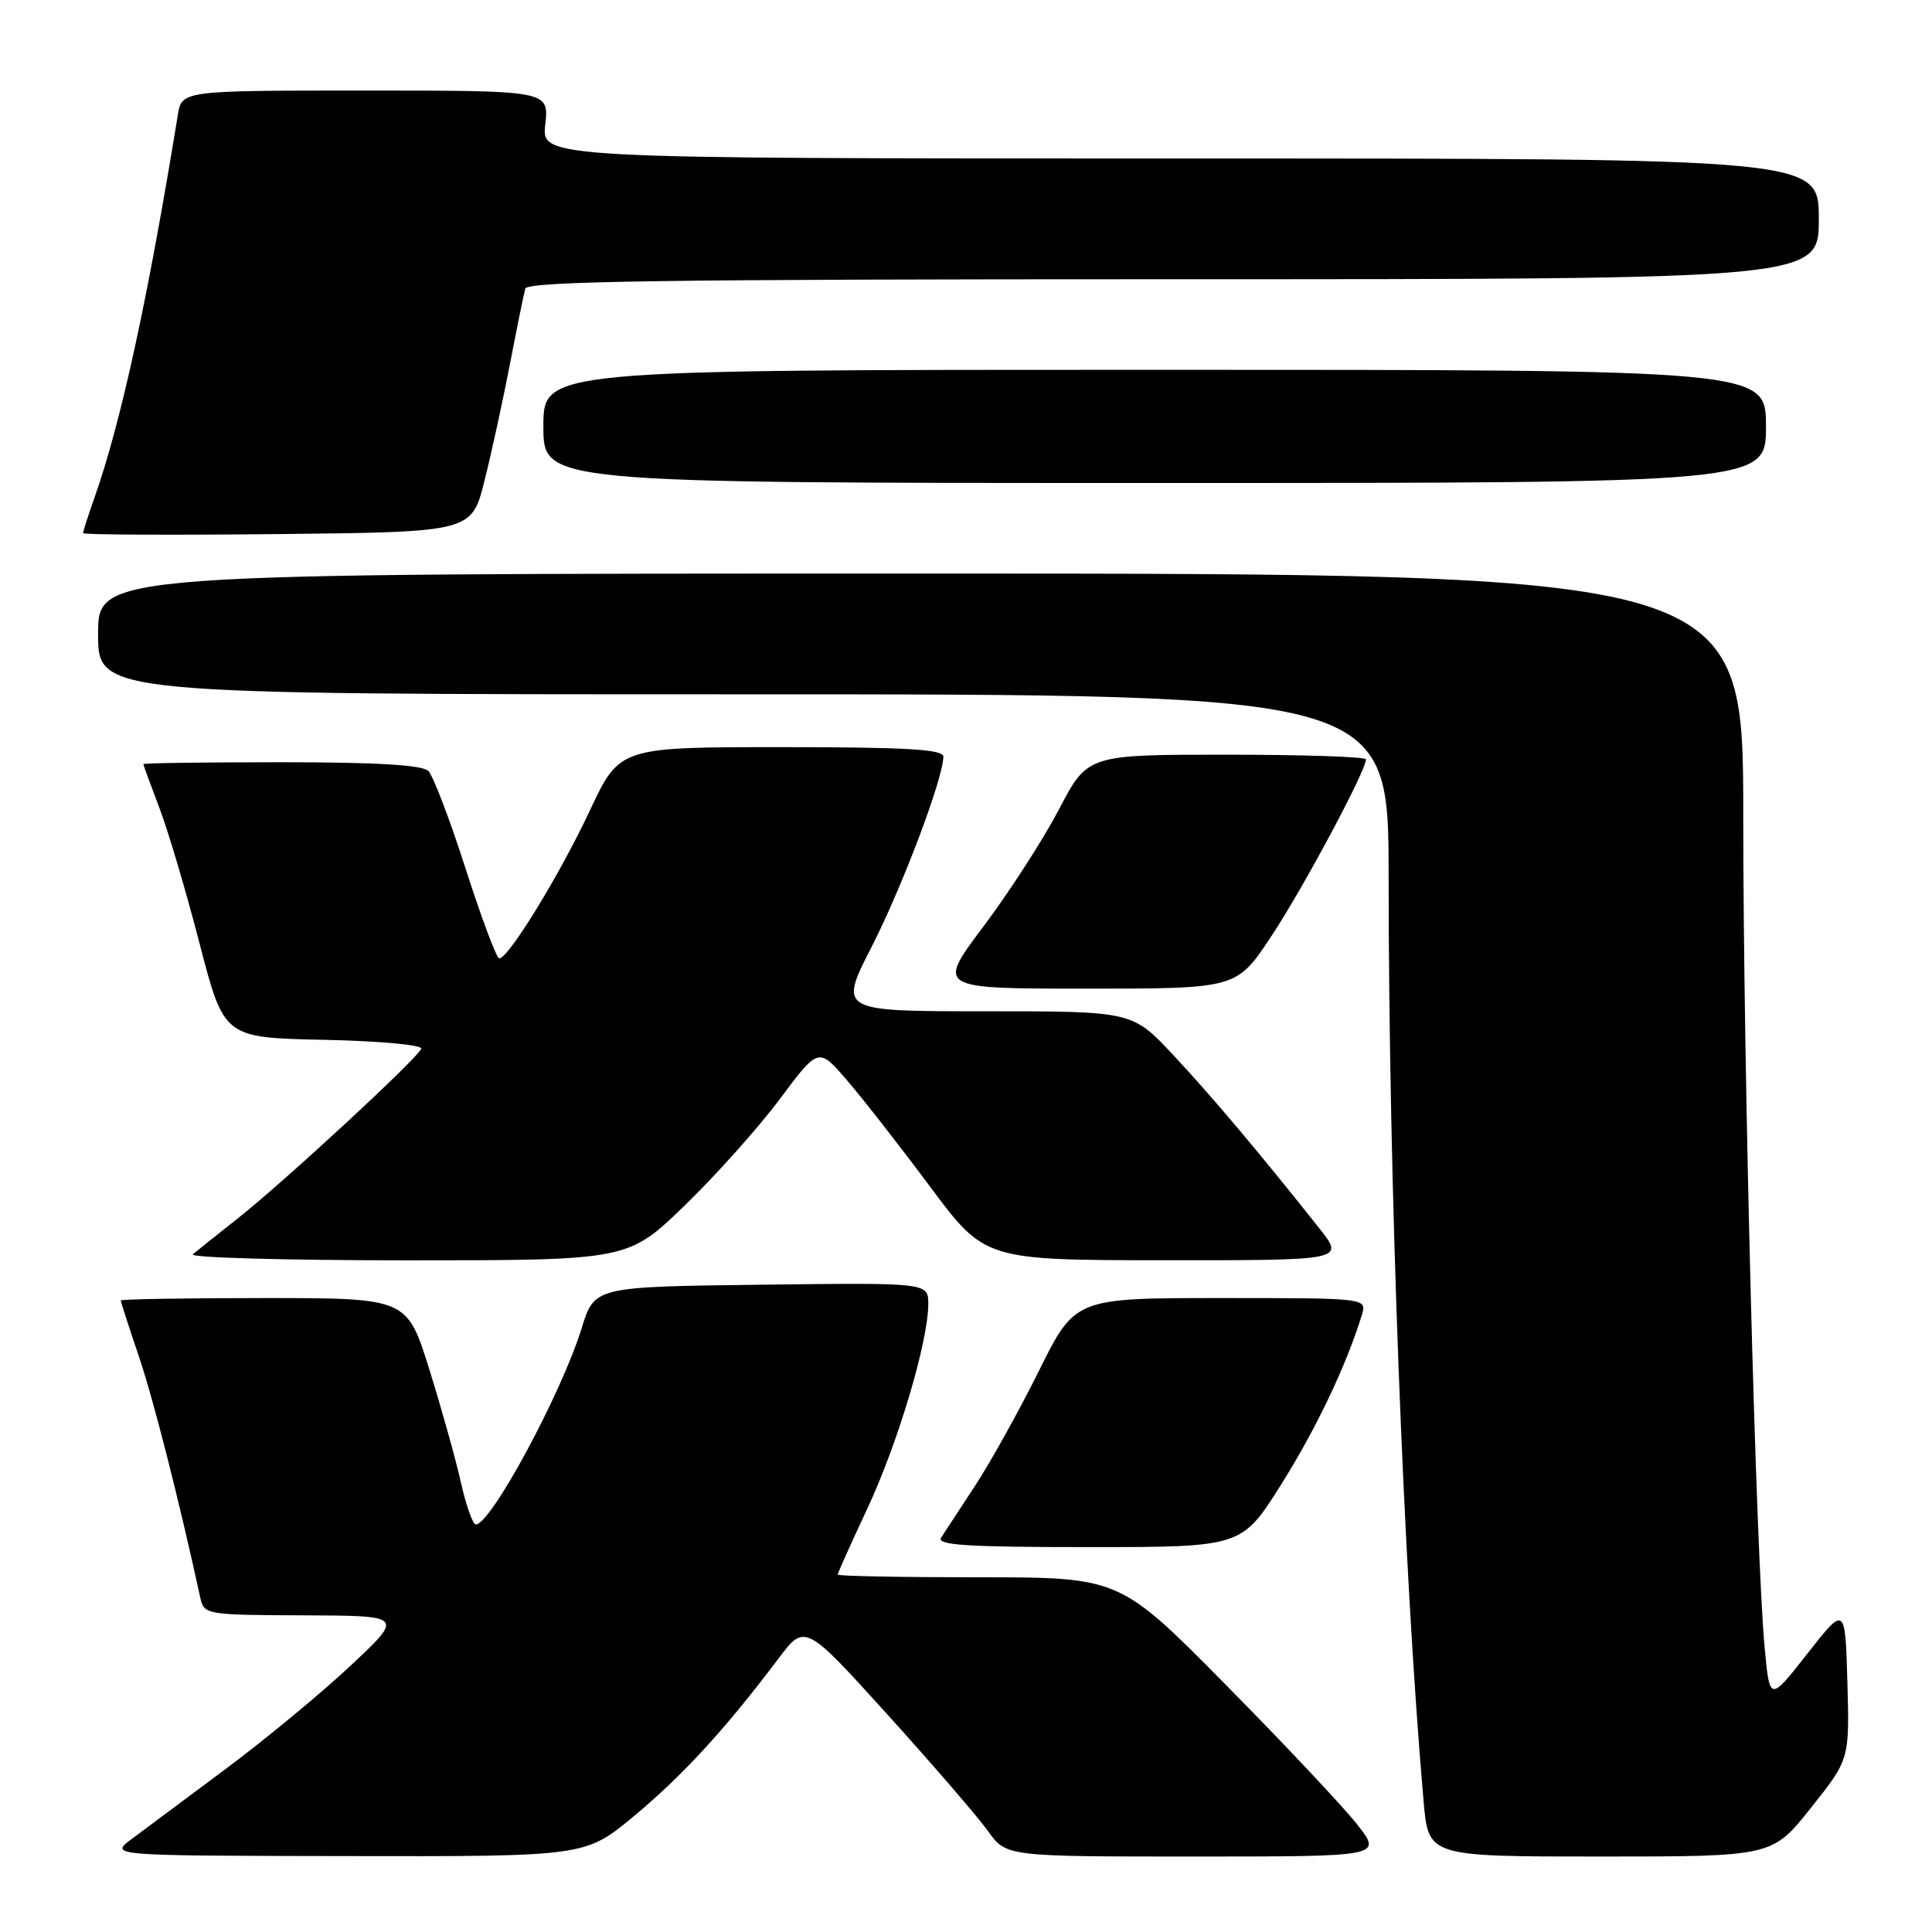 <?xml version="1.0" encoding="UTF-8" standalone="no"?>
<!DOCTYPE svg PUBLIC "-//W3C//DTD SVG 1.1//EN" "http://www.w3.org/Graphics/SVG/1.1/DTD/svg11.dtd" >
<svg xmlns="http://www.w3.org/2000/svg" xmlns:xlink="http://www.w3.org/1999/xlink" version="1.1" viewBox="0 0 256 256">
 <g >
 <path fill="currentColor"
d=" M 84.03 240.62 C 90.43 235.30 96.15 229.07 103.08 219.86 C 106.65 215.10 106.65 215.10 117.58 227.17 C 123.58 233.81 129.58 240.76 130.91 242.62 C 133.32 246.00 133.32 246.00 158.24 246.00 C 183.17 246.00 183.17 246.00 179.83 241.75 C 178.00 239.41 170.17 231.09 162.43 223.25 C 148.36 209.00 148.36 209.00 129.68 209.00 C 119.41 209.00 111.00 208.84 111.00 208.64 C 111.00 208.44 112.77 204.50 114.93 199.89 C 118.99 191.21 123.00 177.74 123.00 172.79 C 123.00 169.96 123.00 169.96 100.89 170.23 C 78.77 170.50 78.77 170.50 77.07 176.00 C 74.39 184.66 65.04 202.00 63.05 202.00 C 62.65 202.00 61.76 199.49 61.07 196.43 C 60.39 193.37 58.50 186.62 56.88 181.43 C 53.93 172.00 53.93 172.00 34.96 172.00 C 24.53 172.00 16.00 172.15 16.00 172.32 C 16.00 172.50 17.06 175.77 18.35 179.57 C 20.28 185.23 23.69 198.61 26.55 211.75 C 27.03 213.94 27.38 214.00 40.27 214.04 C 53.50 214.09 53.50 214.09 46.52 220.65 C 42.68 224.26 35.22 230.43 29.95 234.36 C 24.68 238.29 19.04 242.49 17.43 243.69 C 14.50 245.89 14.50 245.89 46.03 245.94 C 77.57 246.00 77.57 246.00 84.03 240.62 Z  M 239.95 239.56 C 245.07 233.13 245.07 233.13 244.79 222.93 C 244.50 212.73 244.50 212.73 239.50 219.10 C 234.50 225.47 234.50 225.47 233.84 218.49 C 232.66 206.04 230.99 141.36 230.99 108.25 C 231.00 76.00 231.00 76.00 122.00 76.00 C 13.00 76.00 13.00 76.00 13.00 84.00 C 13.00 92.00 13.00 92.00 98.50 92.00 C 184.00 92.00 184.00 92.00 184.00 116.25 C 184.01 156.72 185.95 207.94 188.64 238.75 C 189.28 246.00 189.28 246.00 212.05 246.00 C 234.83 246.00 234.83 246.00 239.95 239.56 Z  M 169.75 196.72 C 174.39 189.35 178.41 180.89 180.45 174.25 C 181.13 172.00 181.13 172.00 161.79 172.00 C 142.45 172.00 142.45 172.00 137.65 181.67 C 135.01 186.99 131.19 193.85 129.17 196.92 C 127.15 199.99 125.14 203.06 124.70 203.75 C 124.07 204.74 128.20 205.00 144.22 205.00 C 164.53 205.00 164.53 205.00 169.75 196.72 Z  M 90.71 159.75 C 94.83 155.76 100.51 149.41 103.33 145.63 C 108.46 138.76 108.46 138.76 112.22 143.13 C 114.29 145.53 119.25 151.88 123.24 157.24 C 130.50 166.97 130.50 166.97 154.33 166.99 C 178.17 167.00 178.17 167.00 174.83 162.78 C 167.07 152.97 160.47 145.14 155.42 139.75 C 150.03 134.00 150.03 134.00 130.58 134.00 C 111.13 134.00 111.13 134.00 115.51 125.43 C 119.59 117.43 125.00 103.08 125.00 100.25 C 125.00 99.29 120.01 99.00 103.55 99.00 C 82.10 99.00 82.10 99.00 78.14 107.44 C 74.16 115.93 67.37 127.01 66.15 126.99 C 65.79 126.98 63.80 121.65 61.71 115.15 C 59.63 108.65 57.40 102.80 56.76 102.16 C 55.96 101.36 49.89 101.00 37.30 101.00 C 27.23 101.00 19.00 101.11 19.00 101.25 C 19.00 101.39 19.95 103.97 21.10 107.00 C 22.26 110.03 24.66 118.12 26.44 125.00 C 29.68 137.50 29.68 137.50 42.91 137.78 C 50.20 137.93 56.00 138.46 55.82 138.96 C 55.38 140.20 37.64 156.60 31.50 161.45 C 28.75 163.62 26.07 165.76 25.55 166.20 C 25.03 166.64 37.79 167.00 53.91 167.00 C 83.21 167.00 83.21 167.00 90.71 159.75 Z  M 168.42 124.11 C 172.59 117.85 181.00 102.14 181.00 100.62 C 181.00 100.28 172.70 100.00 162.55 100.00 C 144.11 100.00 144.11 100.00 140.32 107.25 C 138.23 111.24 133.73 118.21 130.32 122.75 C 124.12 131.00 124.12 131.00 143.98 131.00 C 163.85 131.00 163.85 131.00 168.42 124.11 Z  M 64.20 63.69 C 65.14 59.94 66.66 52.97 67.58 48.19 C 68.50 43.41 69.41 38.94 69.60 38.25 C 69.87 37.26 87.89 37.00 155.47 37.00 C 241.00 37.00 241.00 37.00 241.00 29.00 C 241.00 21.00 241.00 21.00 156.37 21.00 C 71.74 21.00 71.74 21.00 72.25 16.50 C 72.75 12.00 72.75 12.00 48.42 12.00 C 24.09 12.00 24.09 12.00 23.56 15.25 C 19.58 39.70 16.02 56.02 12.54 65.88 C 11.70 68.28 11.00 70.43 11.00 70.64 C 11.00 70.86 22.59 70.91 36.75 70.77 C 62.50 70.50 62.50 70.50 64.20 63.69 Z  M 234.00 56.50 C 234.00 49.00 234.00 49.00 153.00 49.00 C 72.00 49.00 72.00 49.00 72.00 56.50 C 72.00 64.00 72.00 64.00 153.00 64.00 C 234.00 64.00 234.00 64.00 234.00 56.50 Z "/>
</g>
</svg>